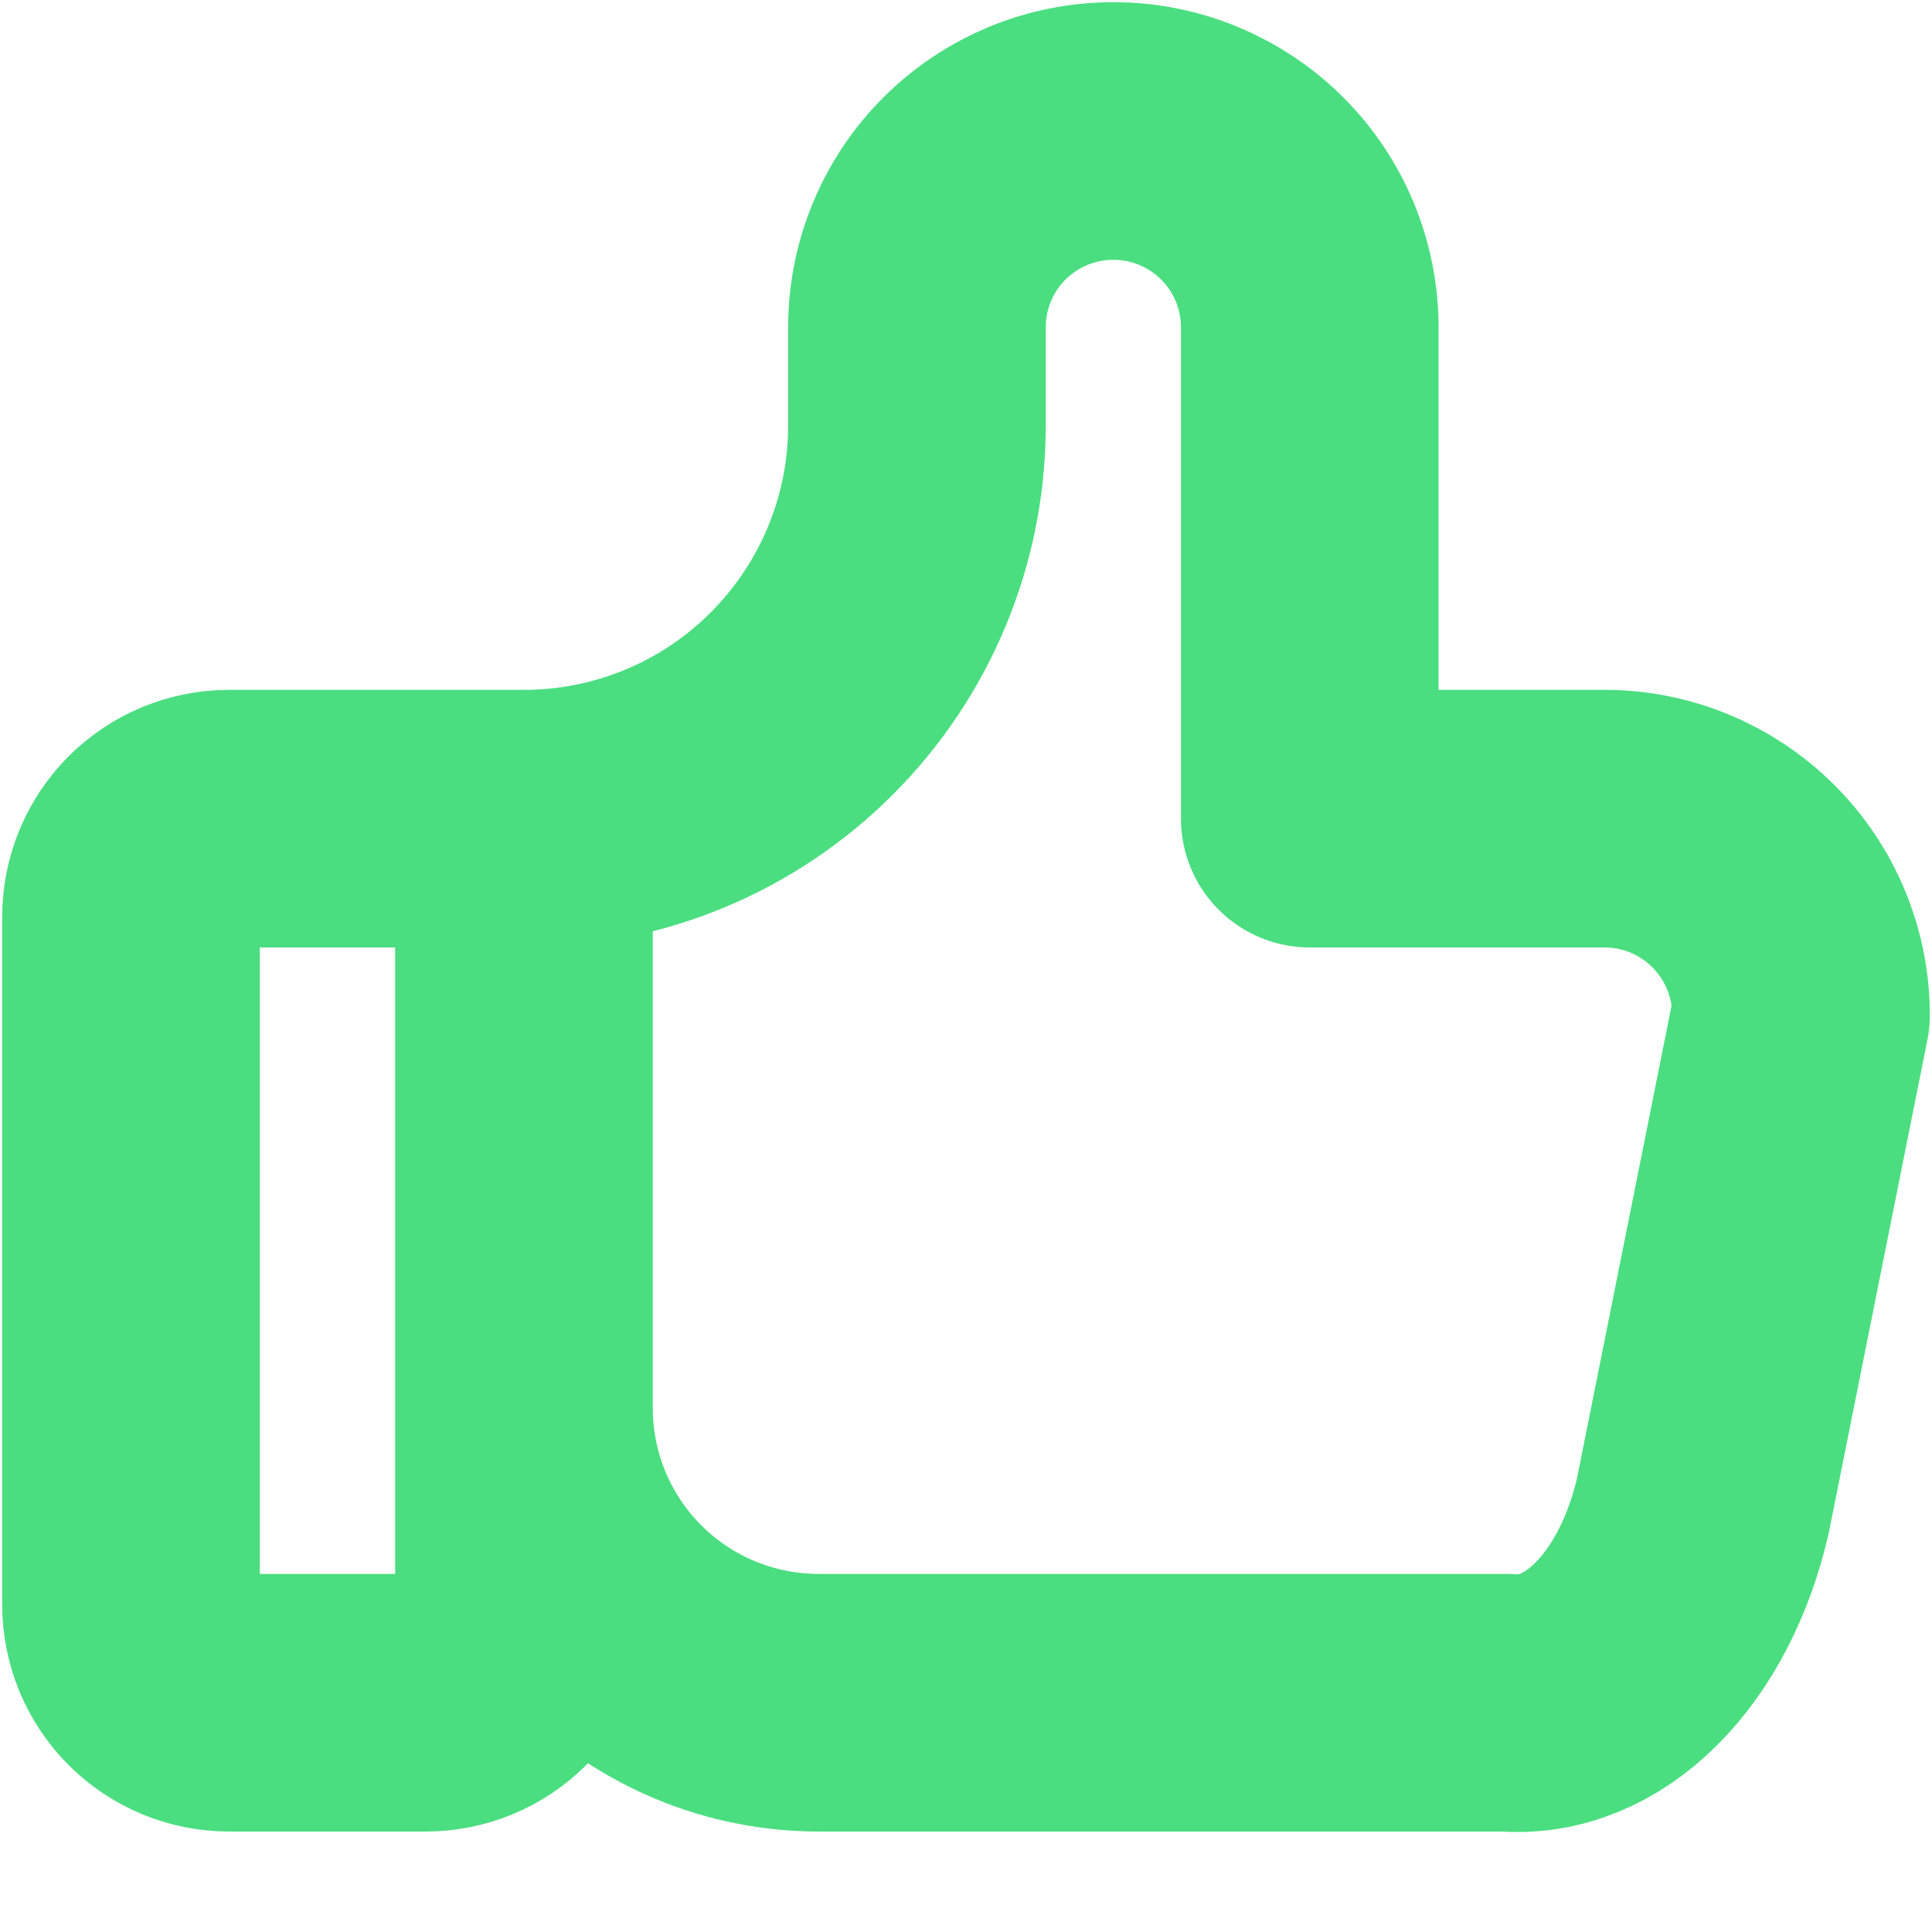 <svg width="15" height="15" viewBox="0 0 15 15" fill="none" xmlns="http://www.w3.org/2000/svg">
<mask id="mask0_1_3878" style="mask-type:alpha" maskUnits="userSpaceOnUse" x="-2" y="-3" width="20" height="20">
<rect x="-1.271" y="-2.034" width="18.305" height="18.305" fill="white"/>
</mask>
<g mask="url(#mask0_1_3878)">
<path d="M4.068 6.356V12.458C4.068 12.66 3.987 12.854 3.844 12.997C3.701 13.14 3.507 13.22 3.305 13.22H1.78C1.577 13.22 1.383 13.14 1.24 12.997C1.097 12.854 1.017 12.66 1.017 12.458V7.119C1.017 6.916 1.097 6.722 1.24 6.579C1.383 6.436 1.577 6.356 1.78 6.356H4.068ZM4.068 6.356C4.877 6.356 5.653 6.035 6.225 5.462C6.797 4.89 7.119 4.114 7.119 3.305V2.542C7.119 2.138 7.279 1.75 7.565 1.464C7.851 1.178 8.239 1.017 8.644 1.017C9.049 1.017 9.437 1.178 9.723 1.464C10.009 1.75 10.169 2.138 10.169 2.542V6.356H12.458C12.862 6.356 13.25 6.517 13.536 6.803C13.822 7.089 13.983 7.477 13.983 7.881L13.22 11.695C13.111 12.163 12.903 12.565 12.627 12.84C12.352 13.115 12.025 13.248 11.695 13.22H6.356C5.749 13.22 5.167 12.979 4.738 12.55C4.309 12.121 4.068 11.539 4.068 10.932" stroke="#4ADE80" stroke-width="2" stroke-linecap="round" stroke-linejoin="round"/>
</g>
</svg>
